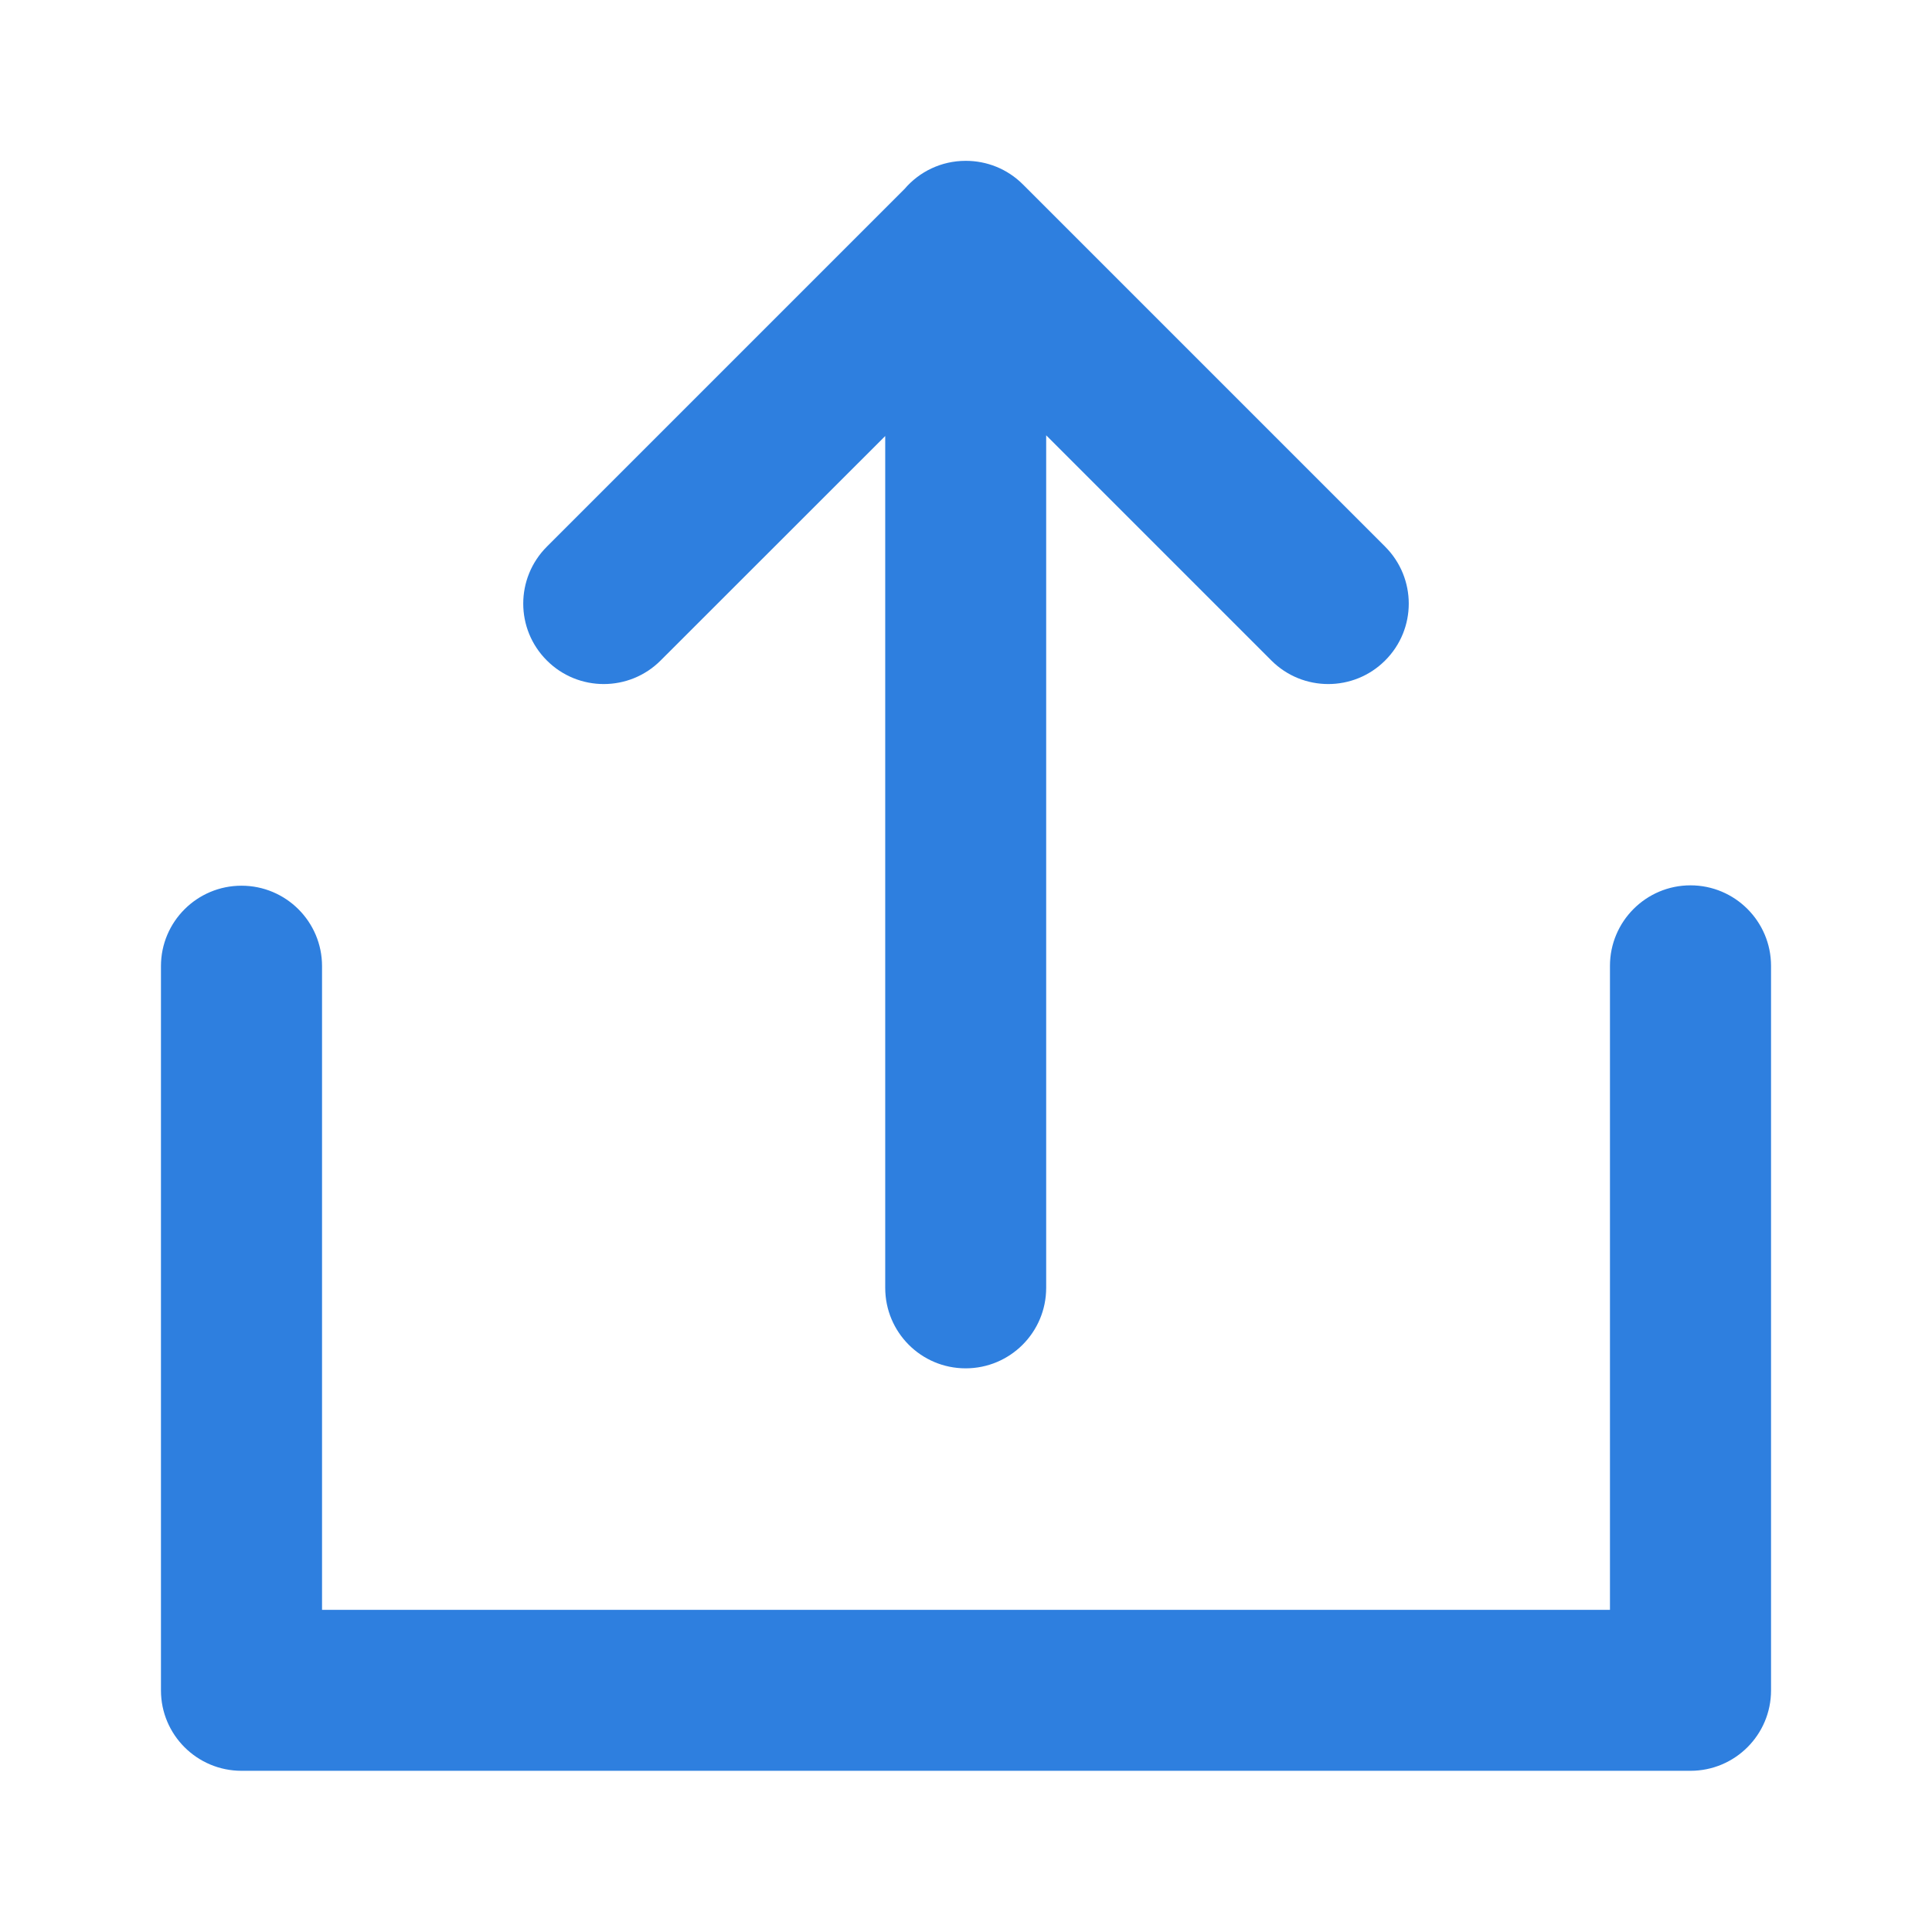 <svg width="16" height="16" viewBox="0 0 16 16" fill="none" xmlns="http://www.w3.org/2000/svg">
<path fill-rule="evenodd" clip-rule="evenodd" d="M7.331 3.611V10.665C7.331 11.034 7.629 11.332 7.997 11.332C8.365 11.332 8.664 11.034 8.664 10.665V3.605L10.529 5.47C10.789 5.73 11.211 5.73 11.471 5.47C11.732 5.21 11.732 4.788 11.471 4.527L8.471 1.527C8.341 1.397 8.17 1.332 7.999 1.332C7.998 1.332 7.998 1.332 7.997 1.332C7.795 1.332 7.613 1.422 7.491 1.565L4.529 4.527C4.268 4.788 4.268 5.21 4.529 5.47C4.789 5.73 5.211 5.73 5.471 5.47L7.331 3.611ZM14 7.332C14.368 7.332 14.667 7.631 14.667 7.999V13.999C14.667 14.367 14.368 14.665 14 14.665H2C1.632 14.665 1.333 14.367 1.333 13.999V8.001C1.333 7.633 1.632 7.335 2 7.335C2.368 7.335 2.667 7.633 2.667 8.001V13.332H13.333V7.999C13.333 7.631 13.632 7.332 14 7.332Z" fill="#2E7FDF"/>
</svg>
